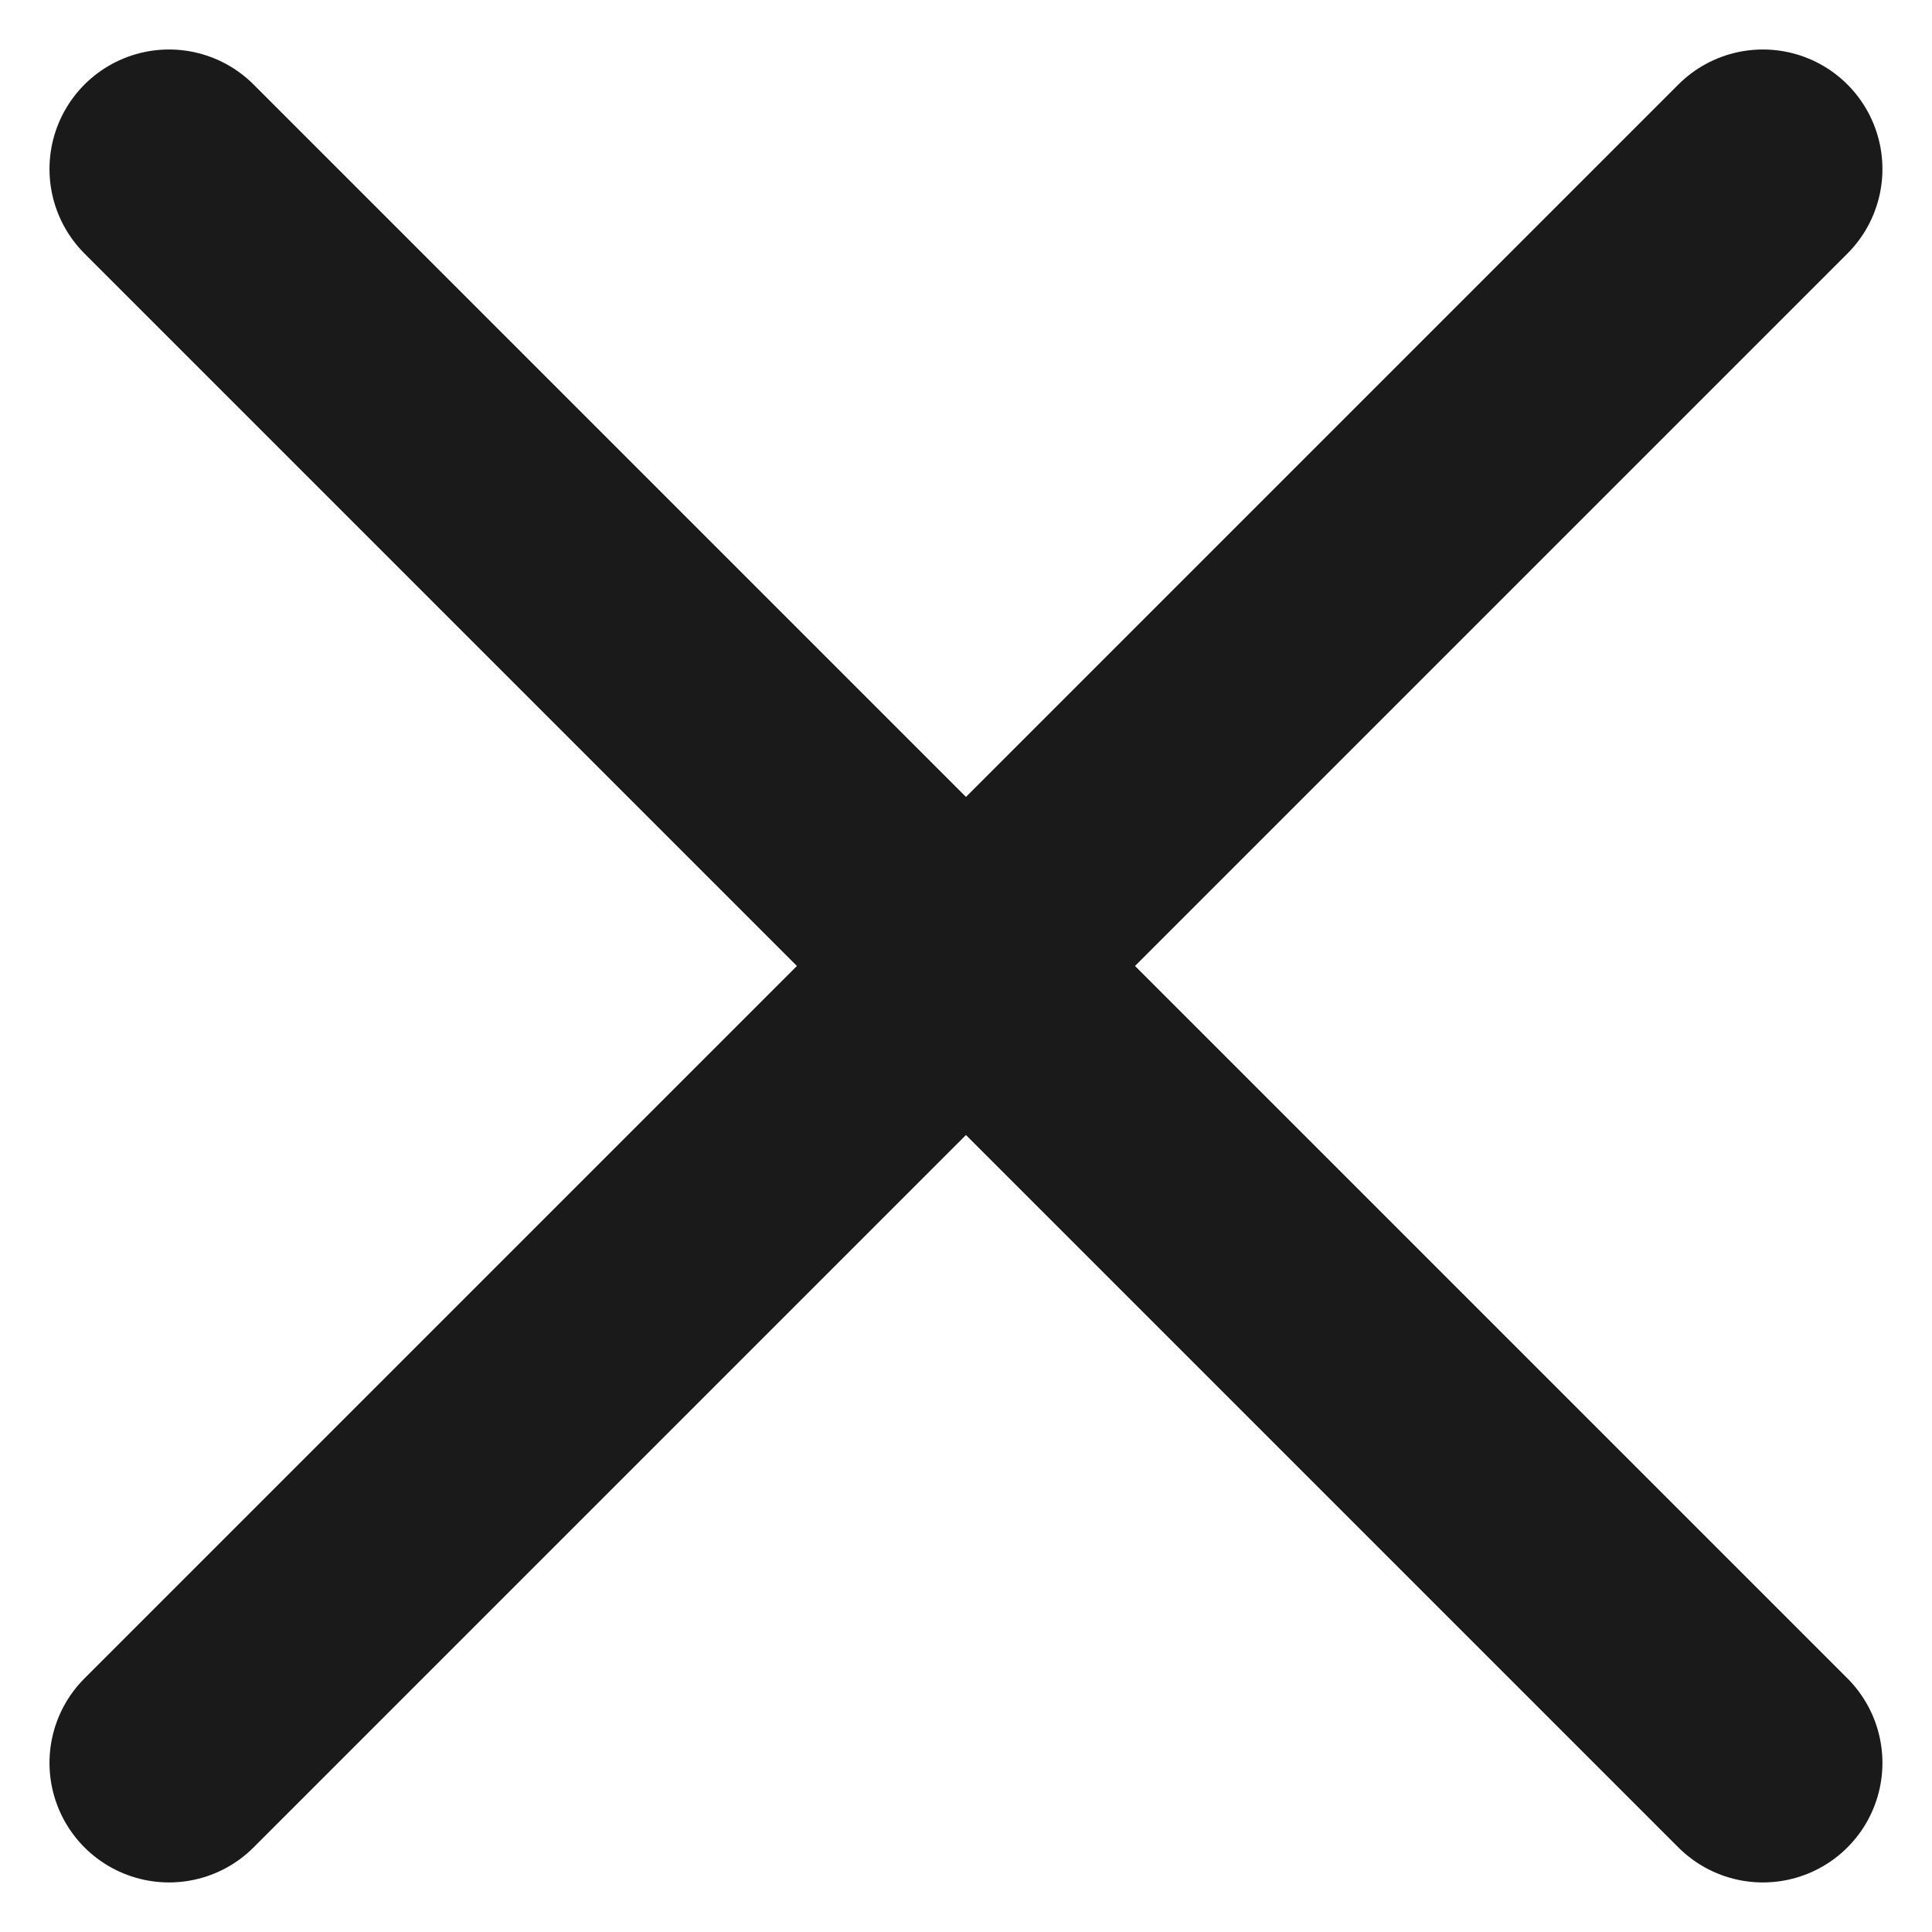 <svg xmlns="http://www.w3.org/2000/svg" width="24.243" height="24.243" viewBox="0 0 24.243 24.243">
  <g id="icon_24px_close_PC" data-name="icon/24px/close_PC" transform="translate(-5278.879 182.121)">
    <rect id="area" width="24" height="24" transform="translate(5279 -182)" fill="red" opacity="0"/>
    <g id="x" transform="translate(5275 -186)">
      <line id="선_1" data-name="선 1" x1="20" y2="20" transform="translate(6 6)" fill="none" stroke="#1a1a1a" stroke-linecap="round" stroke-linejoin="round" stroke-width="3"/>
      <line id="선_2" data-name="선 2" x2="20" y2="20" transform="translate(6 6)" fill="none" stroke="#1a1a1a" stroke-linecap="round" stroke-linejoin="round" stroke-width="3"/>
    </g>
  </g>
</svg>
